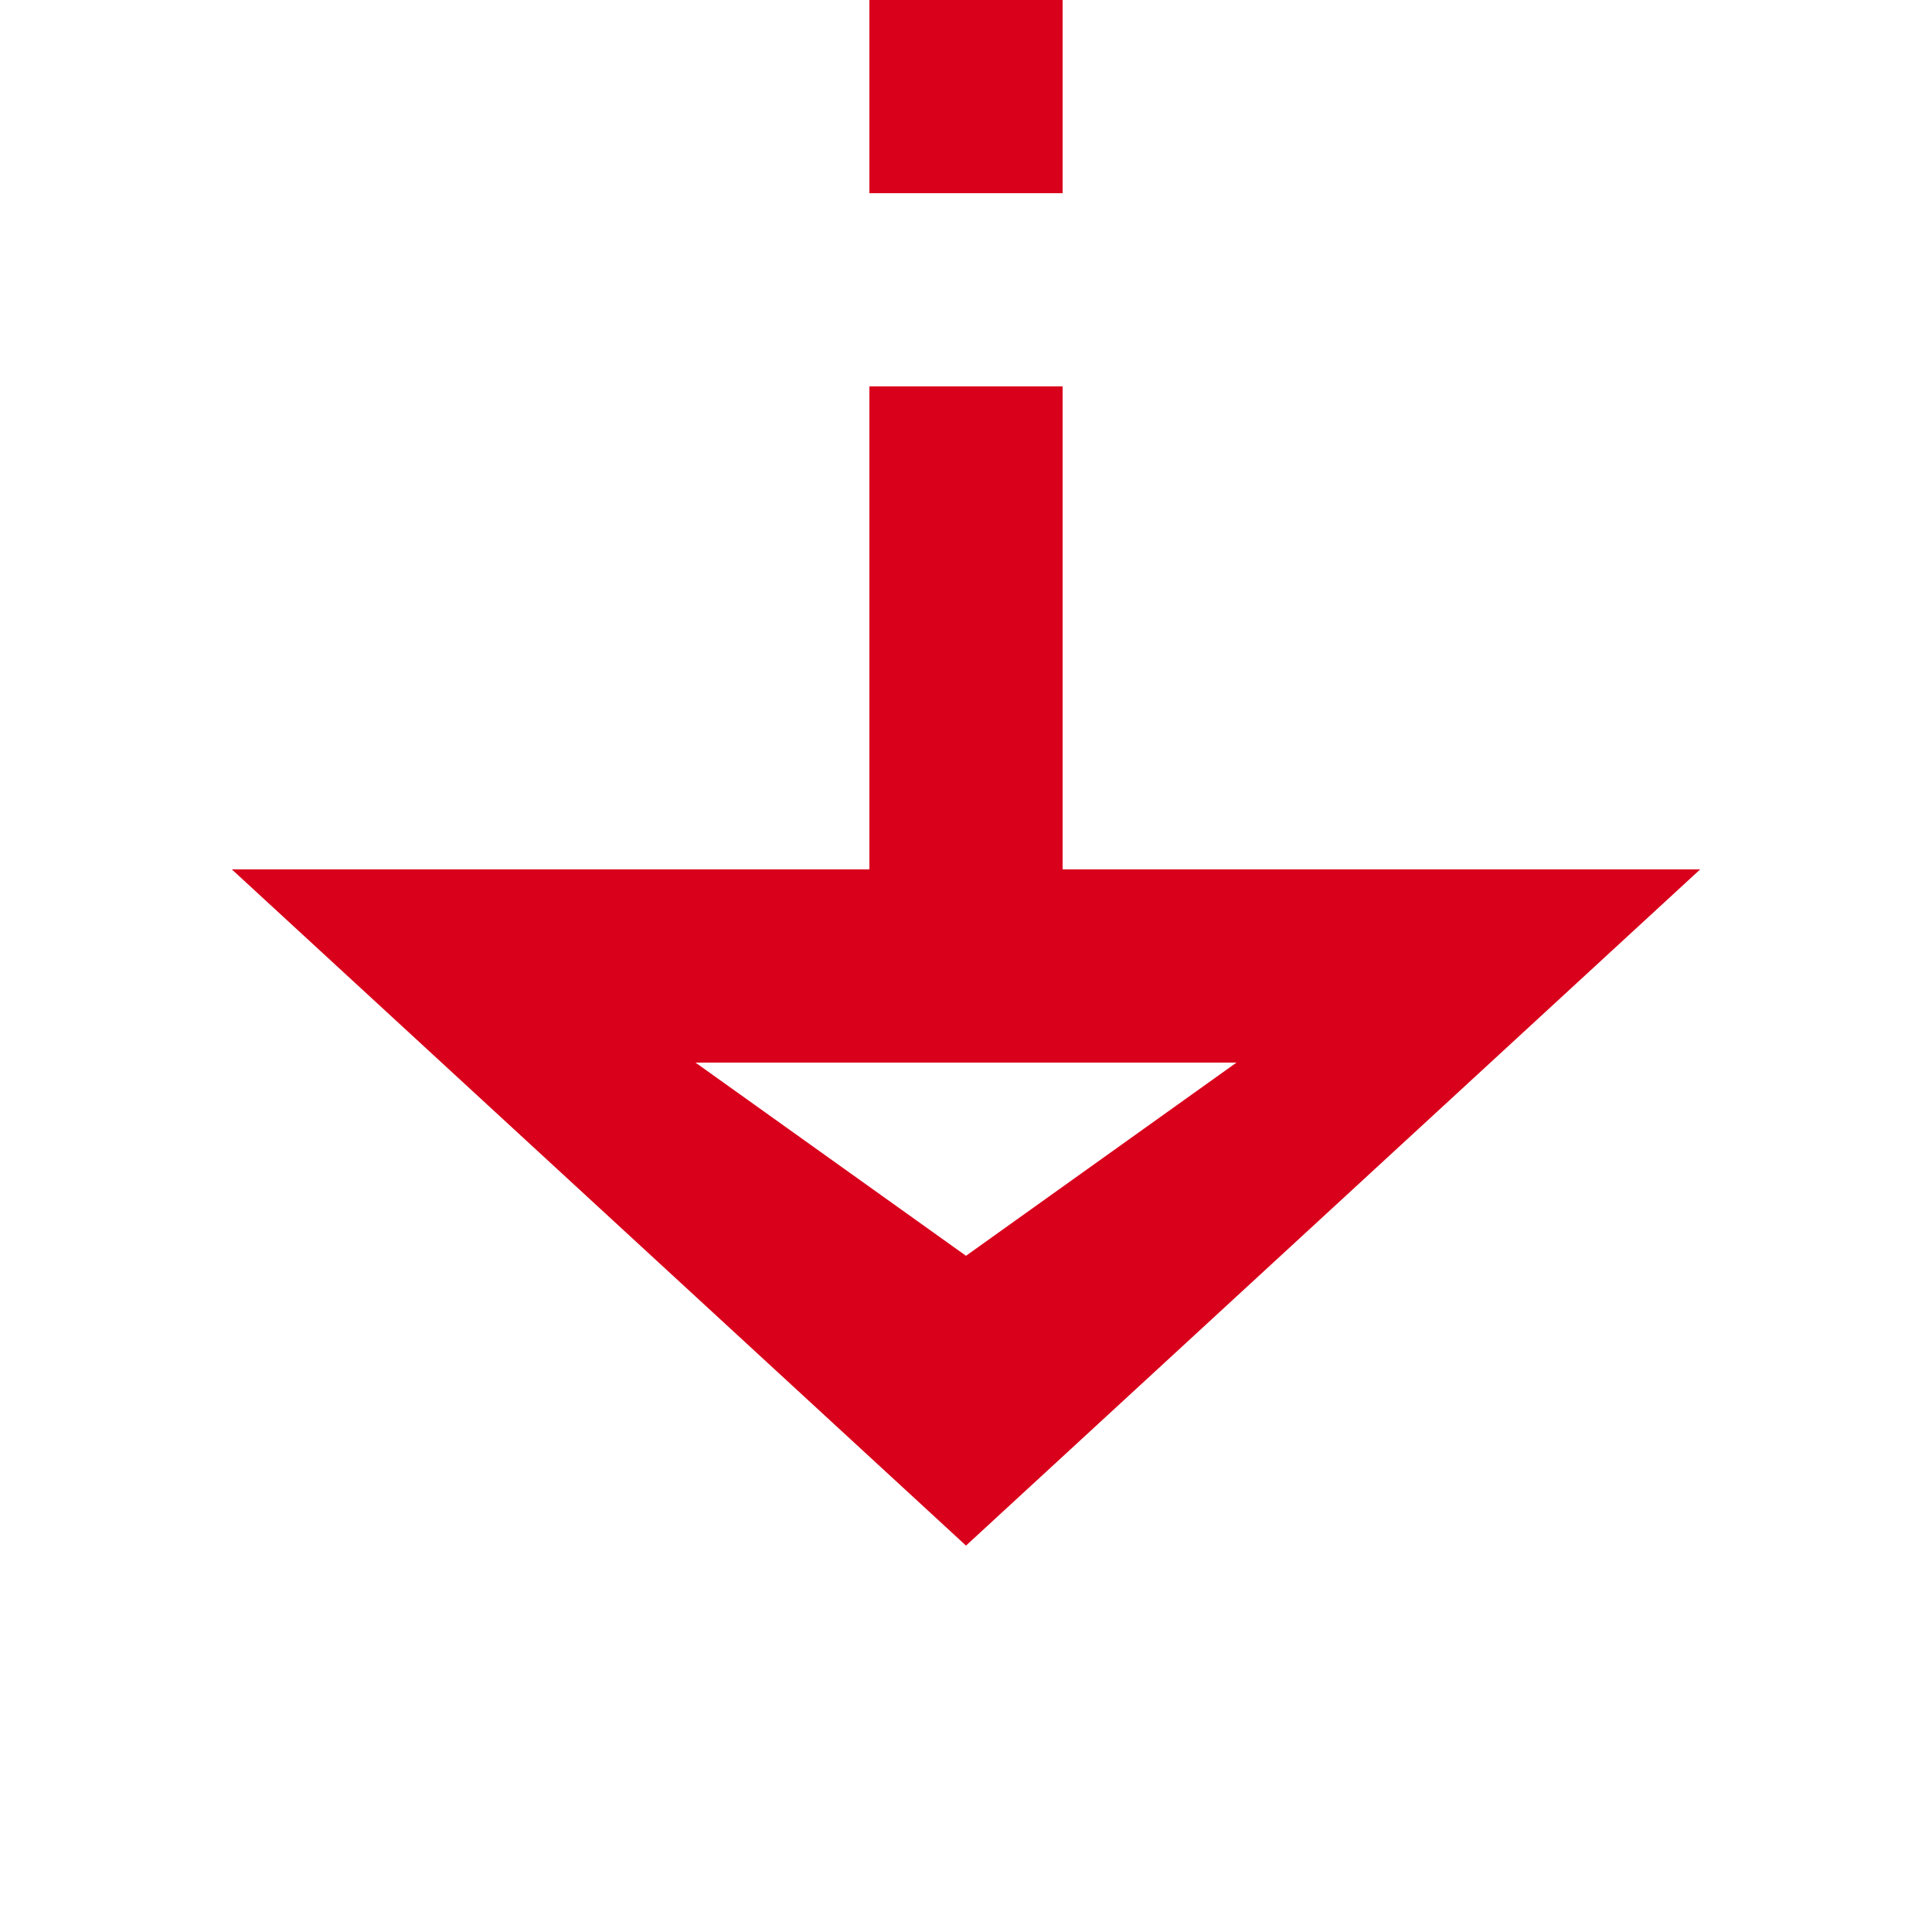 ﻿<?xml version="1.0" encoding="utf-8"?>
<svg version="1.1" xmlns:xlink="http://www.w3.org/1999/xlink" width="20px" height="20px" preserveAspectRatio="xMinYMid meet" viewBox="6370 701  20 18" xmlns="http://www.w3.org/2000/svg">
  <path d="M 4084 416  L 6380 416  L 6380 710  " stroke-width="2" stroke-dasharray="6,2" stroke="#d9001b" fill="none" />
  <path d="M 4081.5 412.5  A 3.5 3.5 0 0 0 4078 416 A 3.5 3.5 0 0 0 4081.5 419.5 A 3.5 3.5 0 0 0 4085 416 A 3.5 3.5 0 0 0 4081.5 412.5 Z M 4081.5 414.5  A 1.5 1.5 0 0 1 4083 416 A 1.5 1.5 0 0 1 4081.5 417.5 A 1.5 1.5 0 0 1 4080 416 A 1.5 1.5 0 0 1 4081.5 414.5 Z M 6372.4 709  L 6380 716  L 6387.6 709  L 6372.4 709  Z M 6377.2 711  L 6382.8 711  L 6380 713  L 6377.2 711  Z " fill-rule="nonzero" fill="#d9001b" stroke="none" />
</svg>